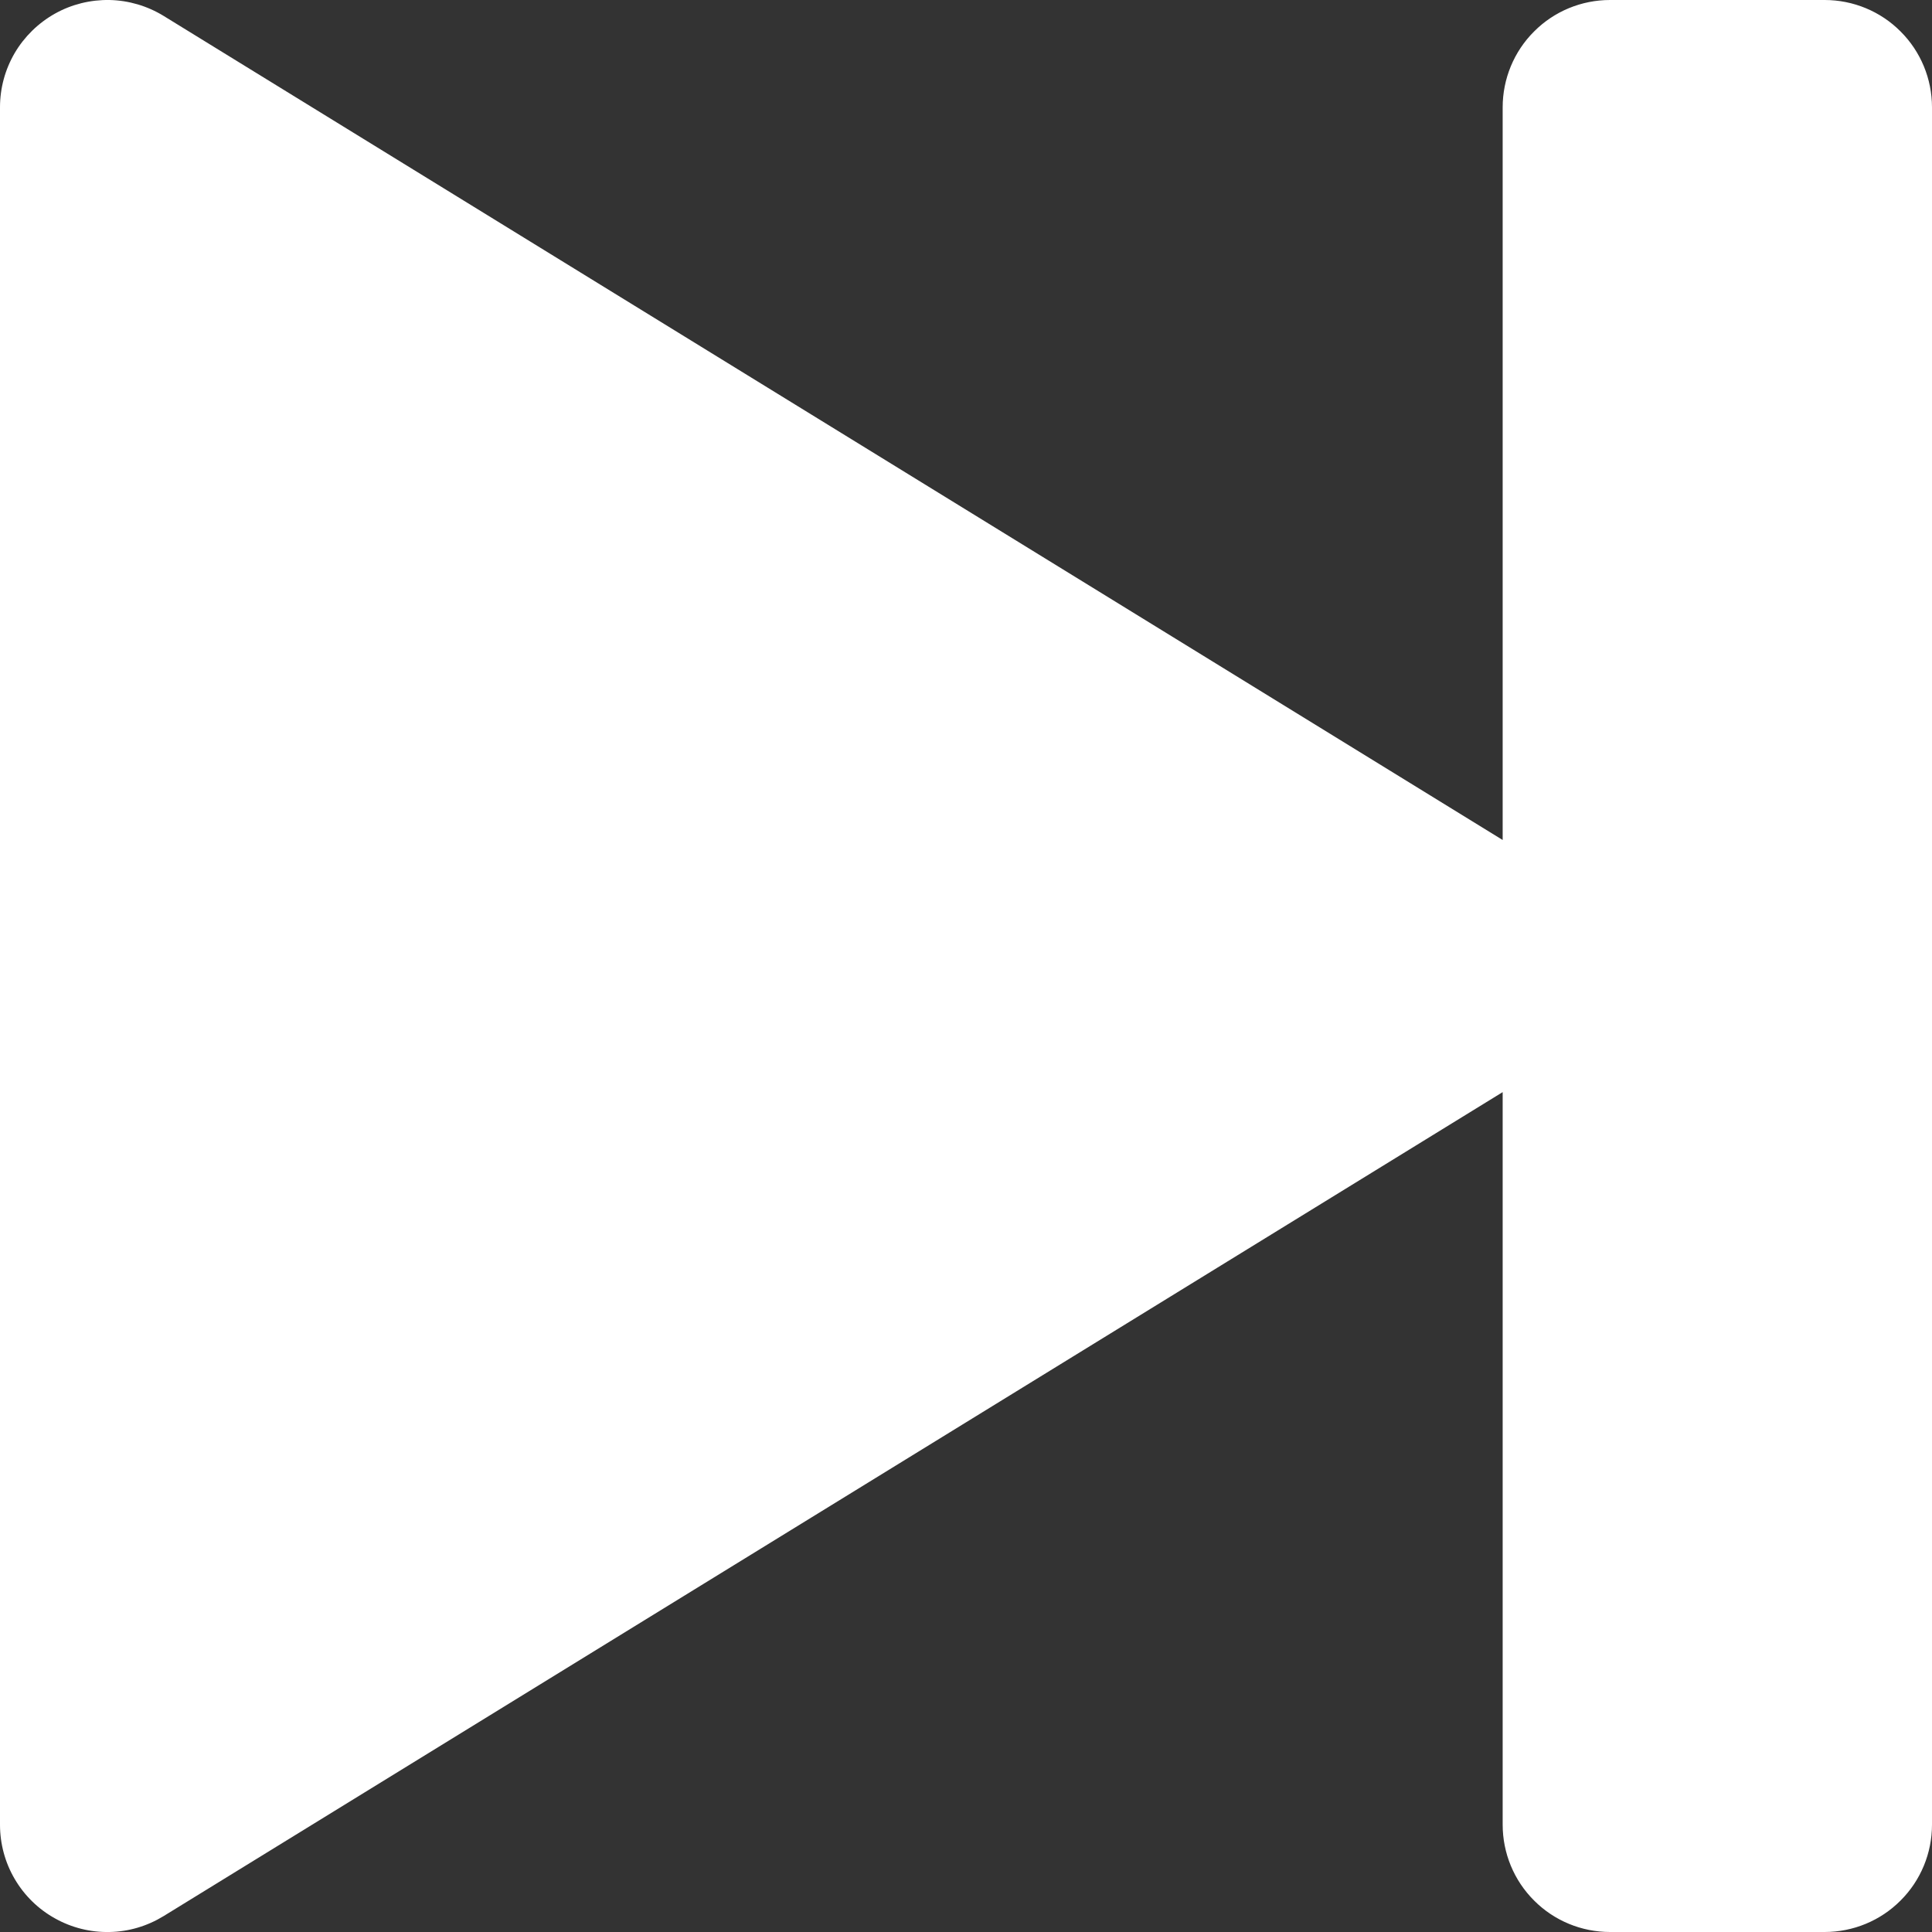 <svg width="18" height="18" viewBox="0 0 18 18" fill="none" xmlns="http://www.w3.org/2000/svg">
<rect x="0" y="0" width="18" height="18" fill="#333333" stroke="none"/>
<path d="M17 0C17.265 0 17.52 0.105 17.707 0.293C17.895 0.48 18 0.735 18 1V17C18 17.265 17.895 17.52 17.707 17.707C17.52 17.895 17.265 18 17 18H15C14.735 18 14.48 17.895 14.293 17.707C14.105 17.52 14 17.265 14 17V10.175L1.524 17.852C1.372 17.945 1.199 17.997 1.021 18C0.843 18.004 0.667 17.96 0.512 17.873C0.357 17.787 0.227 17.66 0.137 17.506C0.047 17.353 -5.0094e-05 17.178 3.97065e-08 17V1C-5.0094e-05 0.822 0.047 0.648 0.137 0.494C0.227 0.341 0.357 0.214 0.512 0.127C0.667 0.04 0.843 -0.003 1.021 0C1.199 0.004 1.372 0.055 1.524 0.148L14 7.826V1C14 0.735 14.105 0.48 14.293 0.293C14.48 0.105 14.735 0 15 0H17Z" fill="#fff"/>
</svg>
